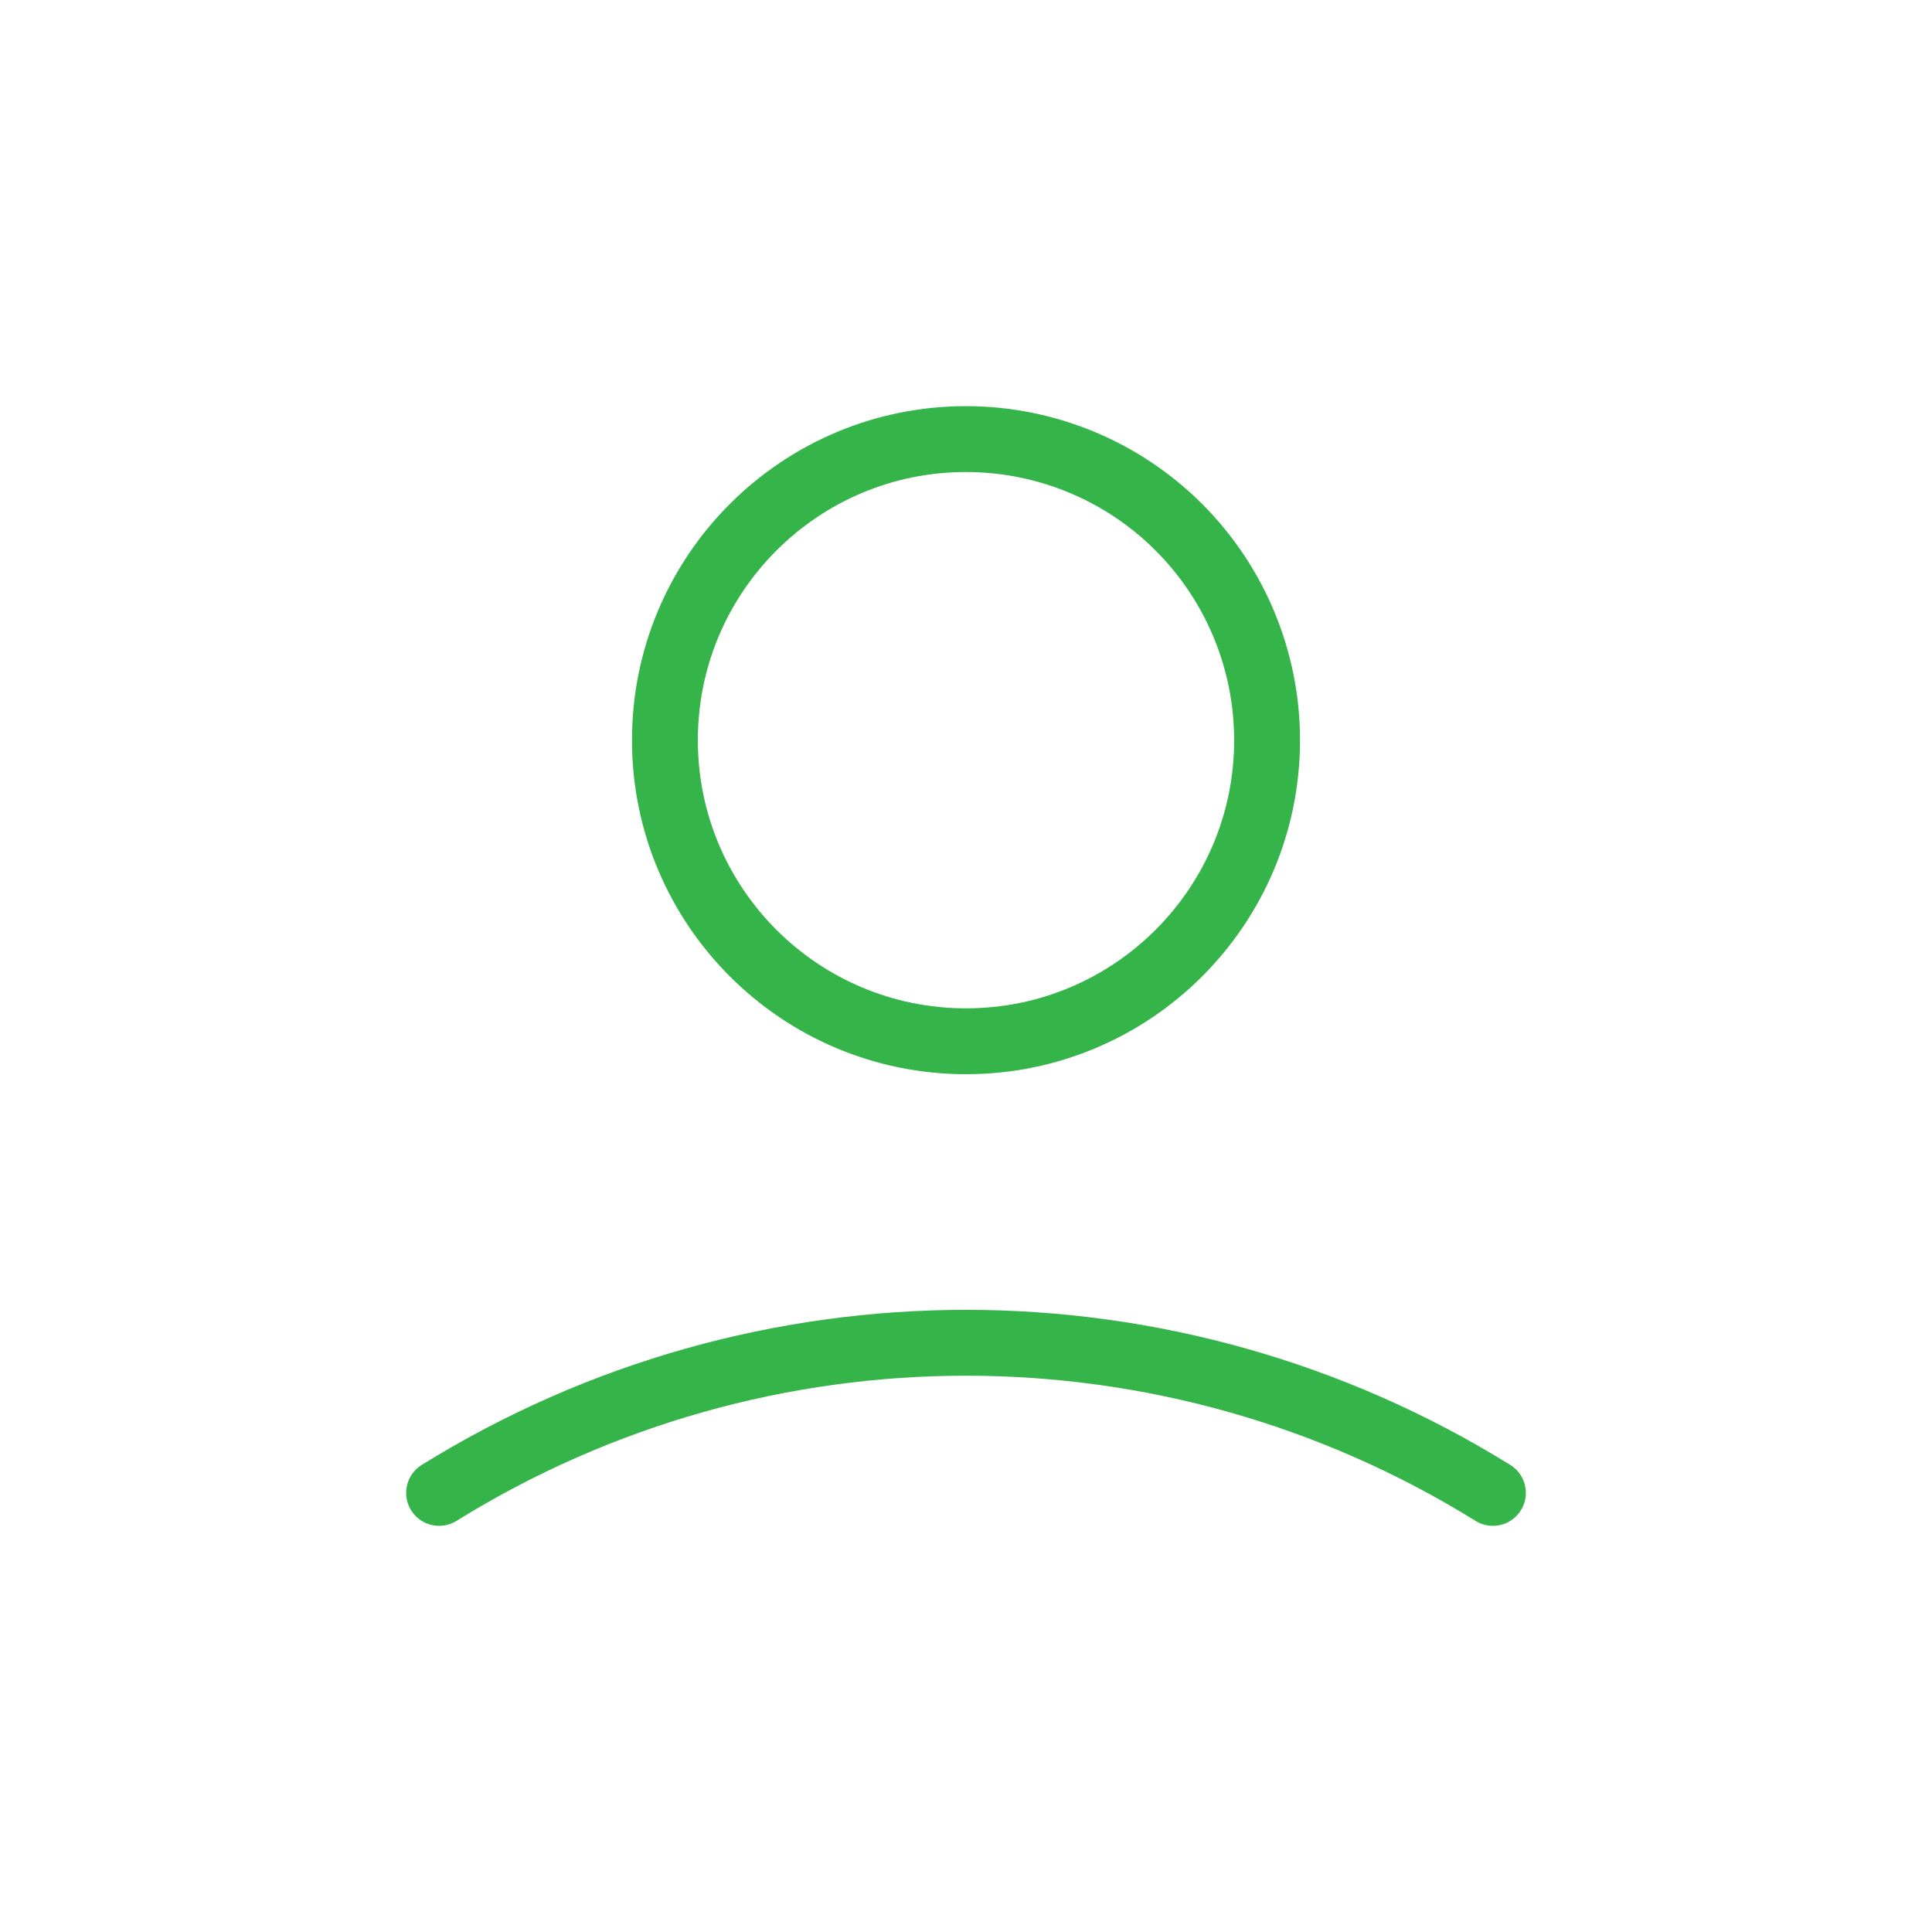 <svg  width="1em" height="1em" viewBox="0 0 44 44" fill="none">
  <path fill-rule="evenodd" clip-rule="evenodd" d="M28.857 16.857C28.857 20.644 25.787 23.714 22 23.714C18.213 23.714 15.143 20.644 15.143 16.857C15.143 13.07 18.213 10 22 10C23.818 10 25.562 10.722 26.848 12.008C28.134 13.294 28.857 15.039 28.857 16.857Z" stroke="#35B449" stroke-width="1.5" stroke-linecap="round" stroke-linejoin="round"/>
  <path d="M10 34C17.351 29.441 26.649 29.441 34 34" stroke="#35B449" stroke-width="1.5" stroke-linecap="round"/>
</svg>